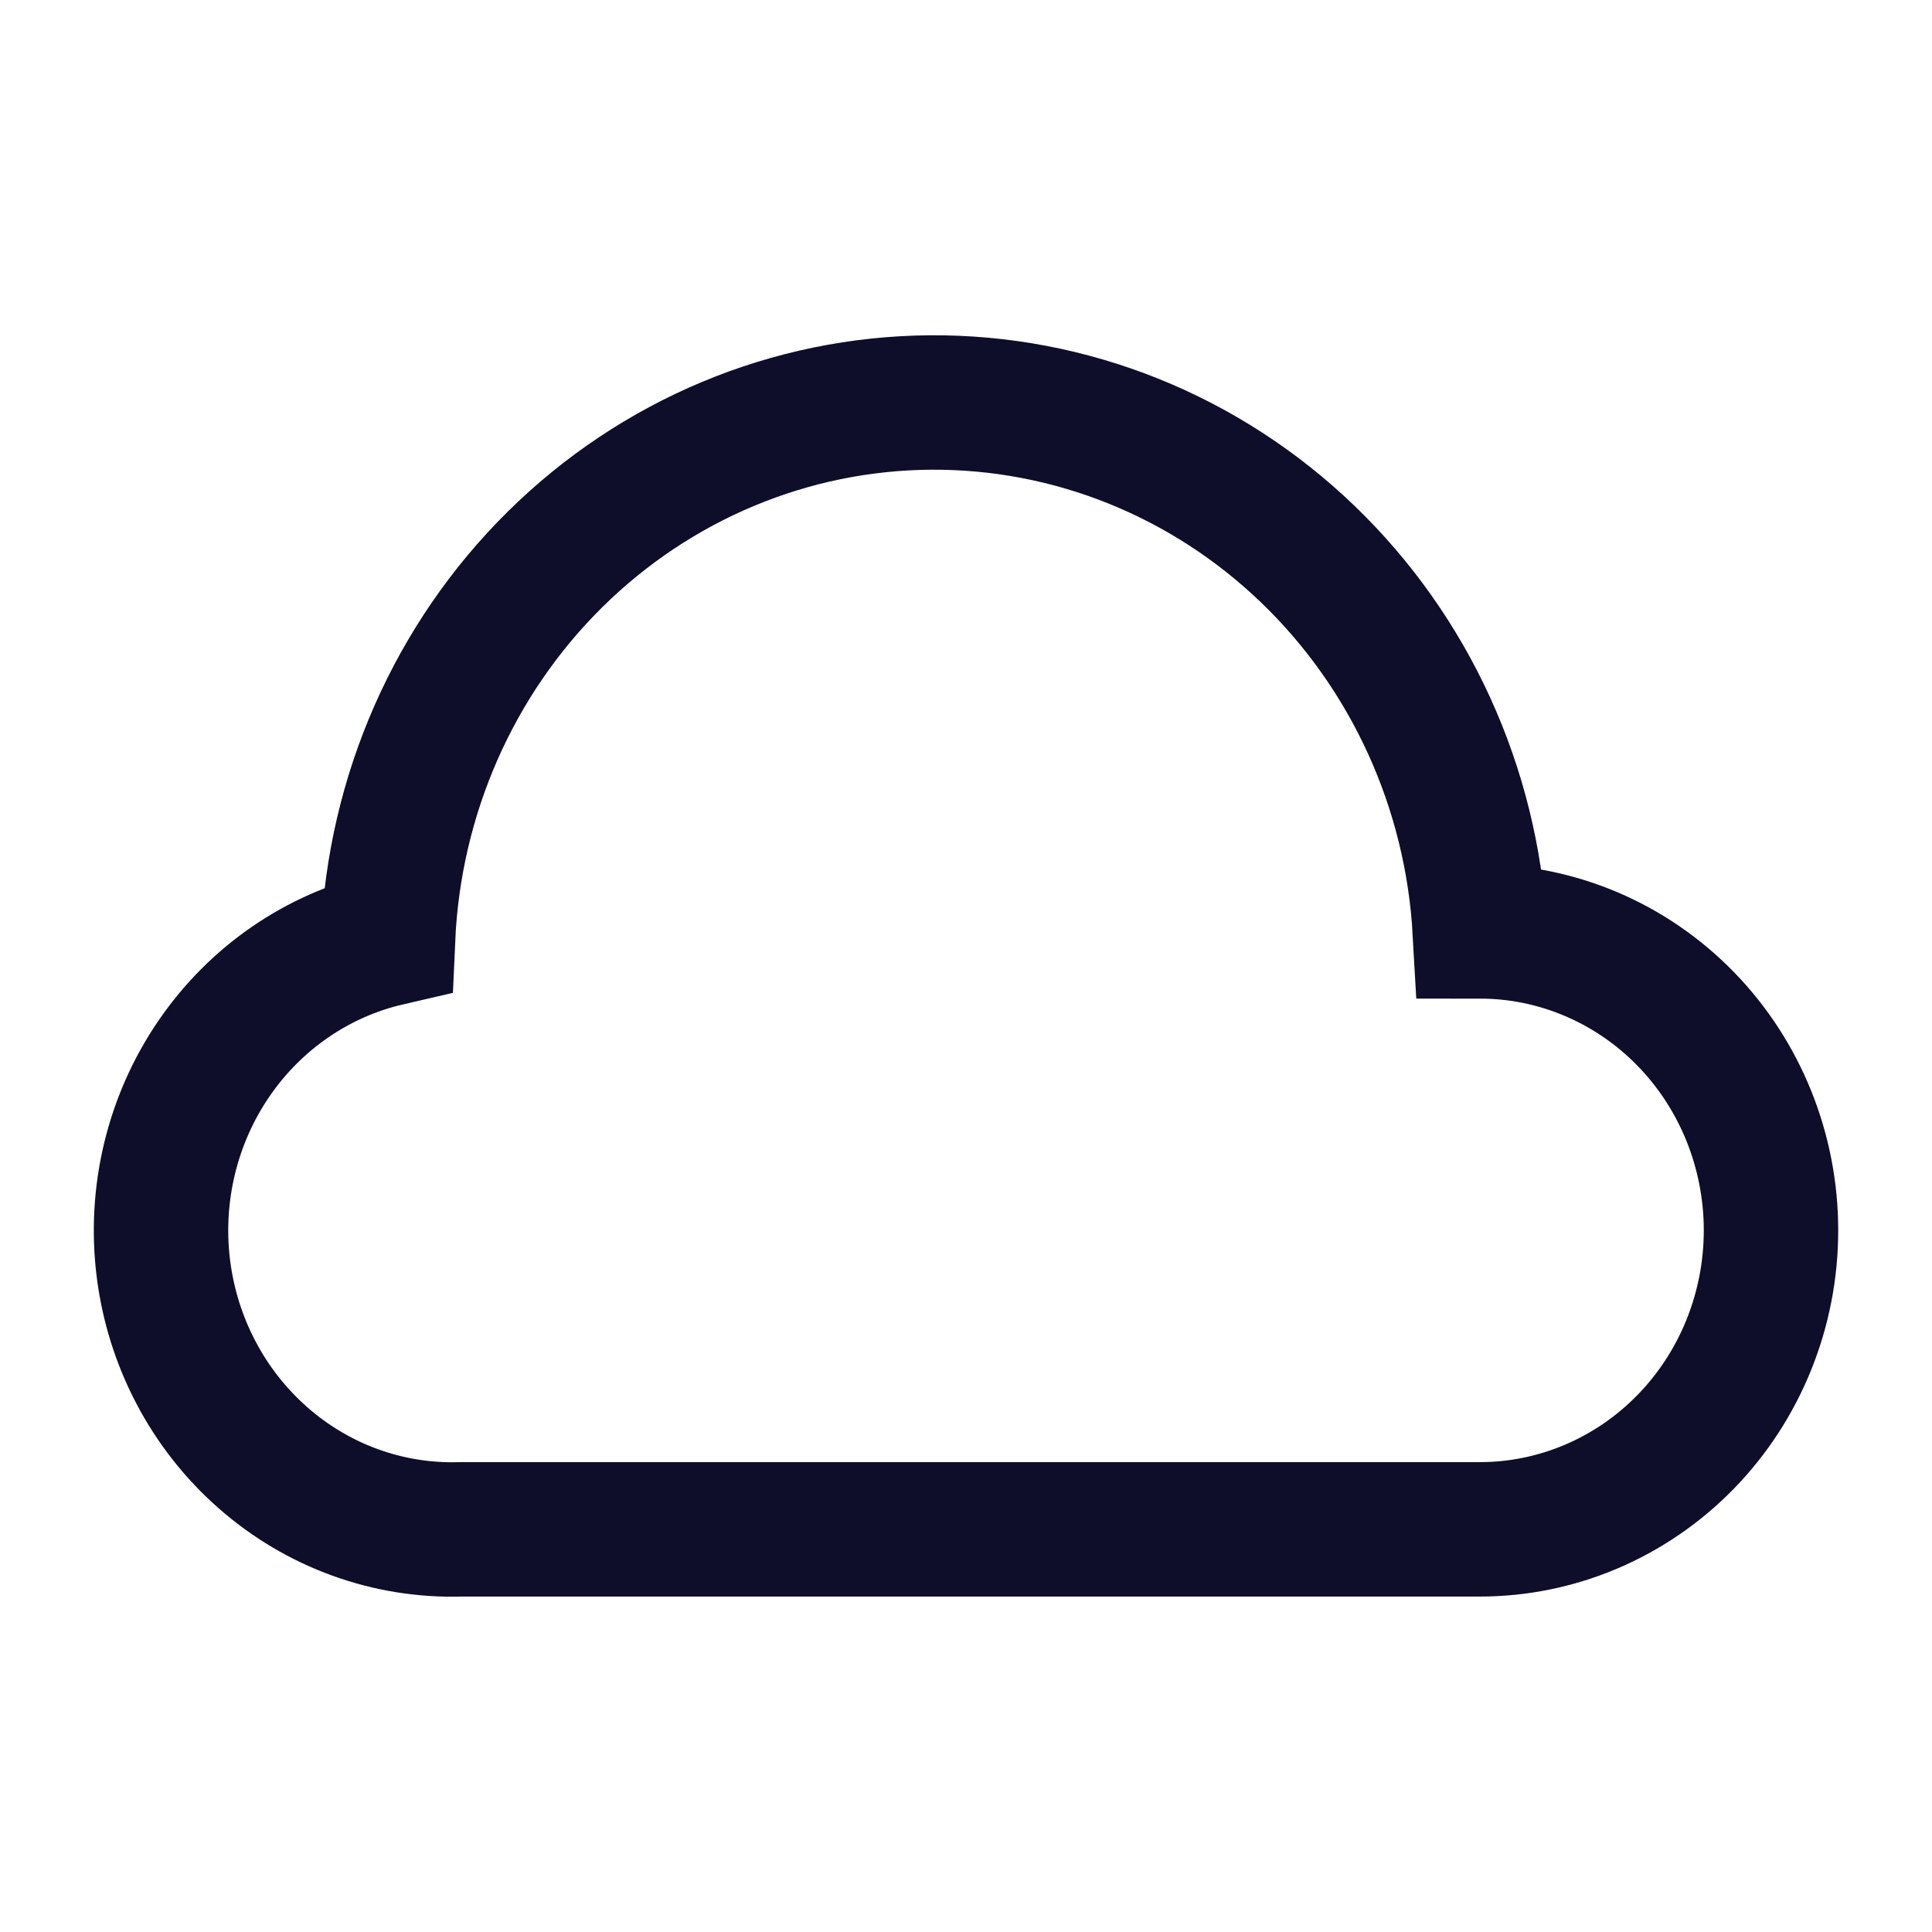 <svg width="24" height="24" viewBox="0 0 24 24" fill="none" xmlns="http://www.w3.org/2000/svg">
<path d="M18.383 18.998C19.342 18.998 20.262 18.607 20.941 17.91C21.619 17.214 22 16.269 22 15.284C22 14.299 21.619 13.354 20.941 12.658C20.262 11.961 19.342 11.57 18.383 11.57V11.57C18.283 9.785 17.518 8.109 16.248 6.886C14.978 5.663 13.3 4.988 11.559 5C9.818 5.012 8.148 5.71 6.894 6.95C5.64 8.19 4.898 9.877 4.82 11.663C3.943 11.866 3.171 12.398 2.655 13.154C2.139 13.91 1.916 14.836 2.029 15.752C2.142 16.668 2.583 17.508 3.266 18.108C3.949 18.709 4.826 19.026 5.724 18.998H18.383Z" stroke="#0E0E2B" stroke-width="1.67" stroke-miterlimit="10" stroke-linecap="square"/>
</svg>
